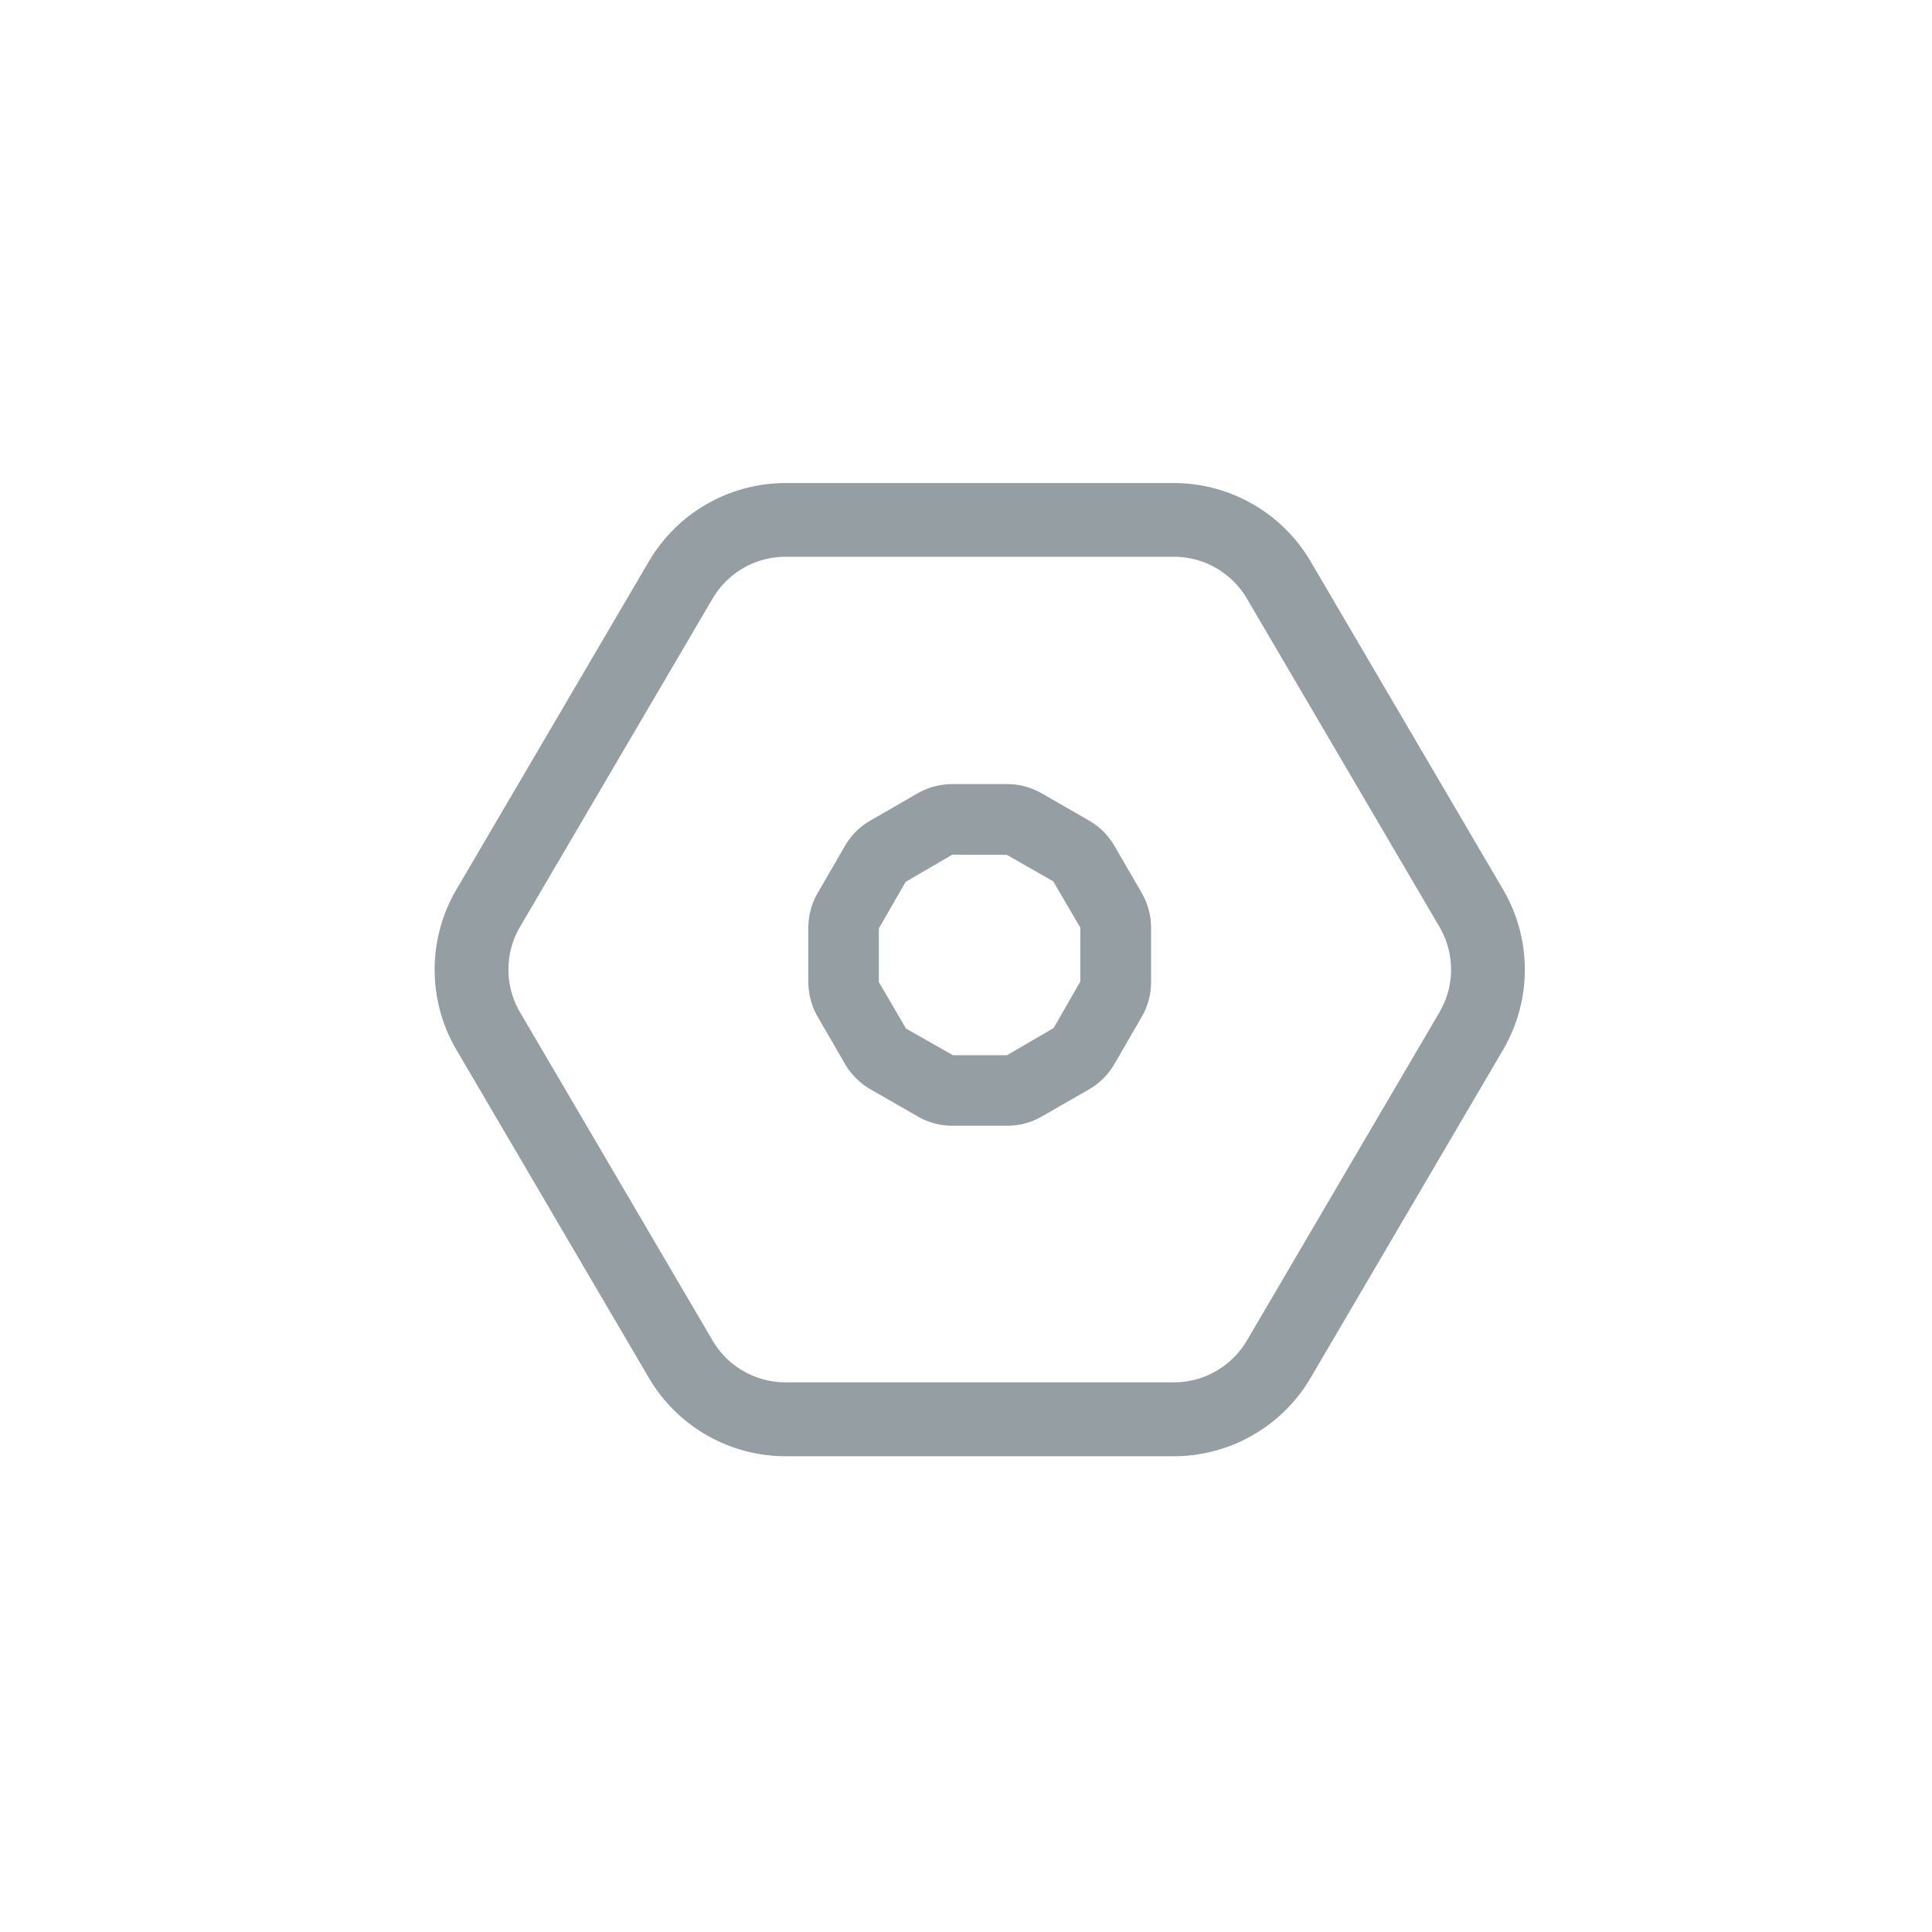 <svg xmlns="http://www.w3.org/2000/svg" width="40" height="40" viewBox="0 0 40 40">
  <g id="gear" transform="translate(0 0.419)" opacity="0.6">
    <rect id="Retângulo_185" data-name="Retângulo 185" width="40" height="40" transform="translate(0 -0.419)" fill="none" opacity="0"/>
    <g id="Grupo_865" data-name="Grupo 865" transform="translate(9 9.581)">
      <path id="Caminho_1420" data-name="Caminho 1420" d="M223.855,144.71h-8.045a3.284,3.284,0,0,1-2.825-1.618l-3.989-6.8a3.28,3.28,0,0,1,0-3.313l3.989-6.8a3.284,3.284,0,0,1,2.825-1.618h8.045a3.286,3.286,0,0,1,2.825,1.618l3.989,6.8a3.28,3.28,0,0,1,0,3.313l-3.989,6.8A3.286,3.286,0,0,1,223.855,144.71Zm-8.045-18.623a1.754,1.754,0,0,0-1.507.863l-3.989,6.8a1.751,1.751,0,0,0,0,1.767l3.989,6.8a1.754,1.754,0,0,0,1.507.863h8.045a1.753,1.753,0,0,0,1.507-.863l3.989-6.8a1.747,1.747,0,0,0,0-1.767l-3.989-6.8a1.753,1.753,0,0,0-1.507-.863Z" transform="translate(-208.548 -124.56)" fill="#4e5d66"/>
      <path id="Caminho_1421" data-name="Caminho 1421" d="M223.792,140.6h-1.135a1.418,1.418,0,0,1-.717-.193l-.979-.562a1.445,1.445,0,0,1-.526-.524l-.566-.977a1.444,1.444,0,0,1-.193-.718V136.5a1.444,1.444,0,0,1,.192-.717l.567-.977a1.424,1.424,0,0,1,.527-.525l.98-.565a1.438,1.438,0,0,1,.714-.189h1.135a1.433,1.433,0,0,1,.713.189l.984.566a1.427,1.427,0,0,1,.525.524l.566.976a1.435,1.435,0,0,1,.193.718v1.127a1.435,1.435,0,0,1-.193.717l-.567.979a1.437,1.437,0,0,1-.522.523l-.985.565A1.414,1.414,0,0,1,223.792,140.6Zm-1.135-5.612-.966.562-.555.964,0,1.112.562.962.971.552,1.119,0,.966-.562.554-.965,0-1.112-.562-.961-.962-.549Z" transform="translate(-211.94 -127.293)" fill="#4e5d66"/>
    </g>
  </g>
</svg>
